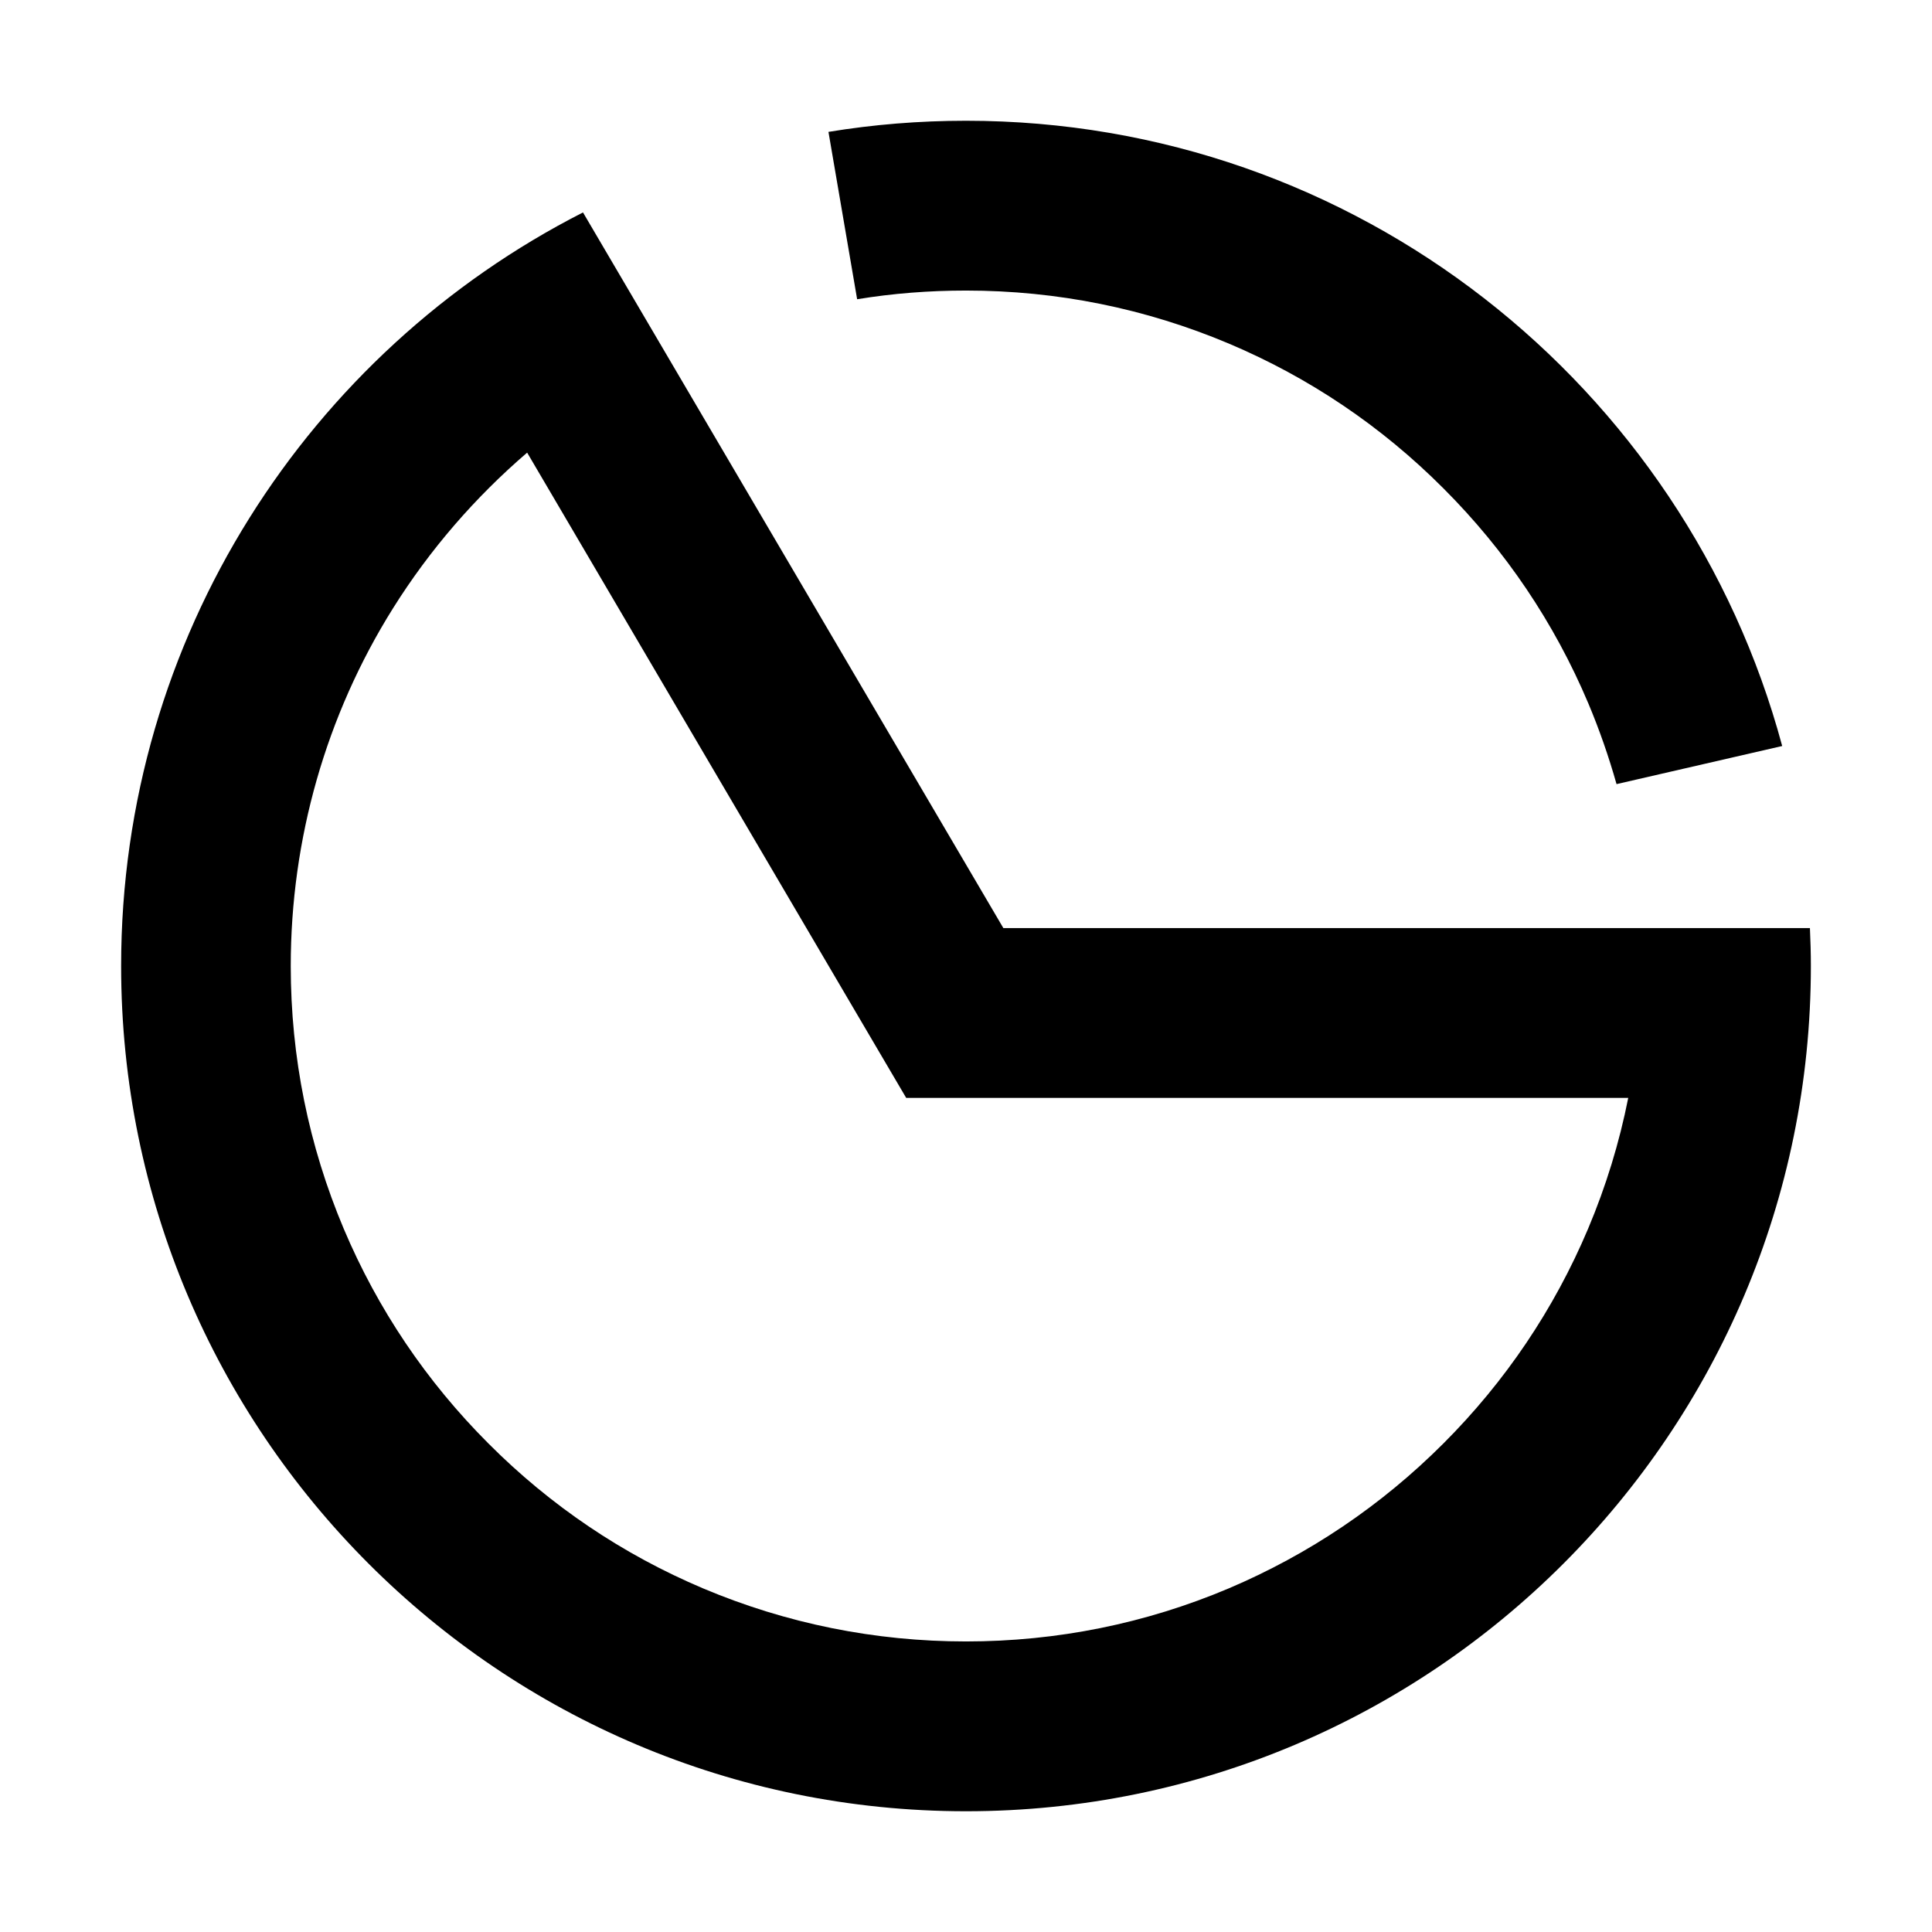 <svg t="1678283619750" class="icon" viewBox="0 0 1024 1024" version="1.1" xmlns="http://www.w3.org/2000/svg" p-id="3330" width="200" height="200"><path d="M279.4 239.9l174.8 297.6 26.1 44.4H863c-4.7 23.7-11.8 46.9-21.3 69.4-18 42.6-43.8 80.9-76.7 113.8-32.9 32.9-71.2 58.7-113.8 76.8-44 18.6-90.9 28.1-139.2 28.1s-95.2-9.5-139.3-28.1c-42.6-18-80.9-43.8-113.8-76.8-32.9-32.9-58.7-71.2-76.7-113.8-18.6-44.1-28.1-91-28.1-139.3 0-67.3 18.7-132.9 54.2-189.6 19.5-31.1 43.5-58.8 71.1-82.5M309 112.6C163.7 186.6 64.2 337.7 64.2 512c0 247.4 200.5 448 447.8 448s447.8-200.6 447.8-448c0-6.7-0.2-13.4-0.5-20.1H531.8L309 112.6zM512 64c-24.8 0-49.2 2-72.9 5.9l15.2 88.7c18.9-3.1 38.2-4.6 57.7-4.6 48.3 0 95.2 9.5 139.3 28.1 42.6 18 80.9 43.8 113.8 76.8 32.9 32.9 58.7 71.2 76.7 113.8 5.9 14 10.9 28.4 15 42.9l87.8-20.2C893.2 204.5 719 64 512 64z" p-id="3331"></path></svg>